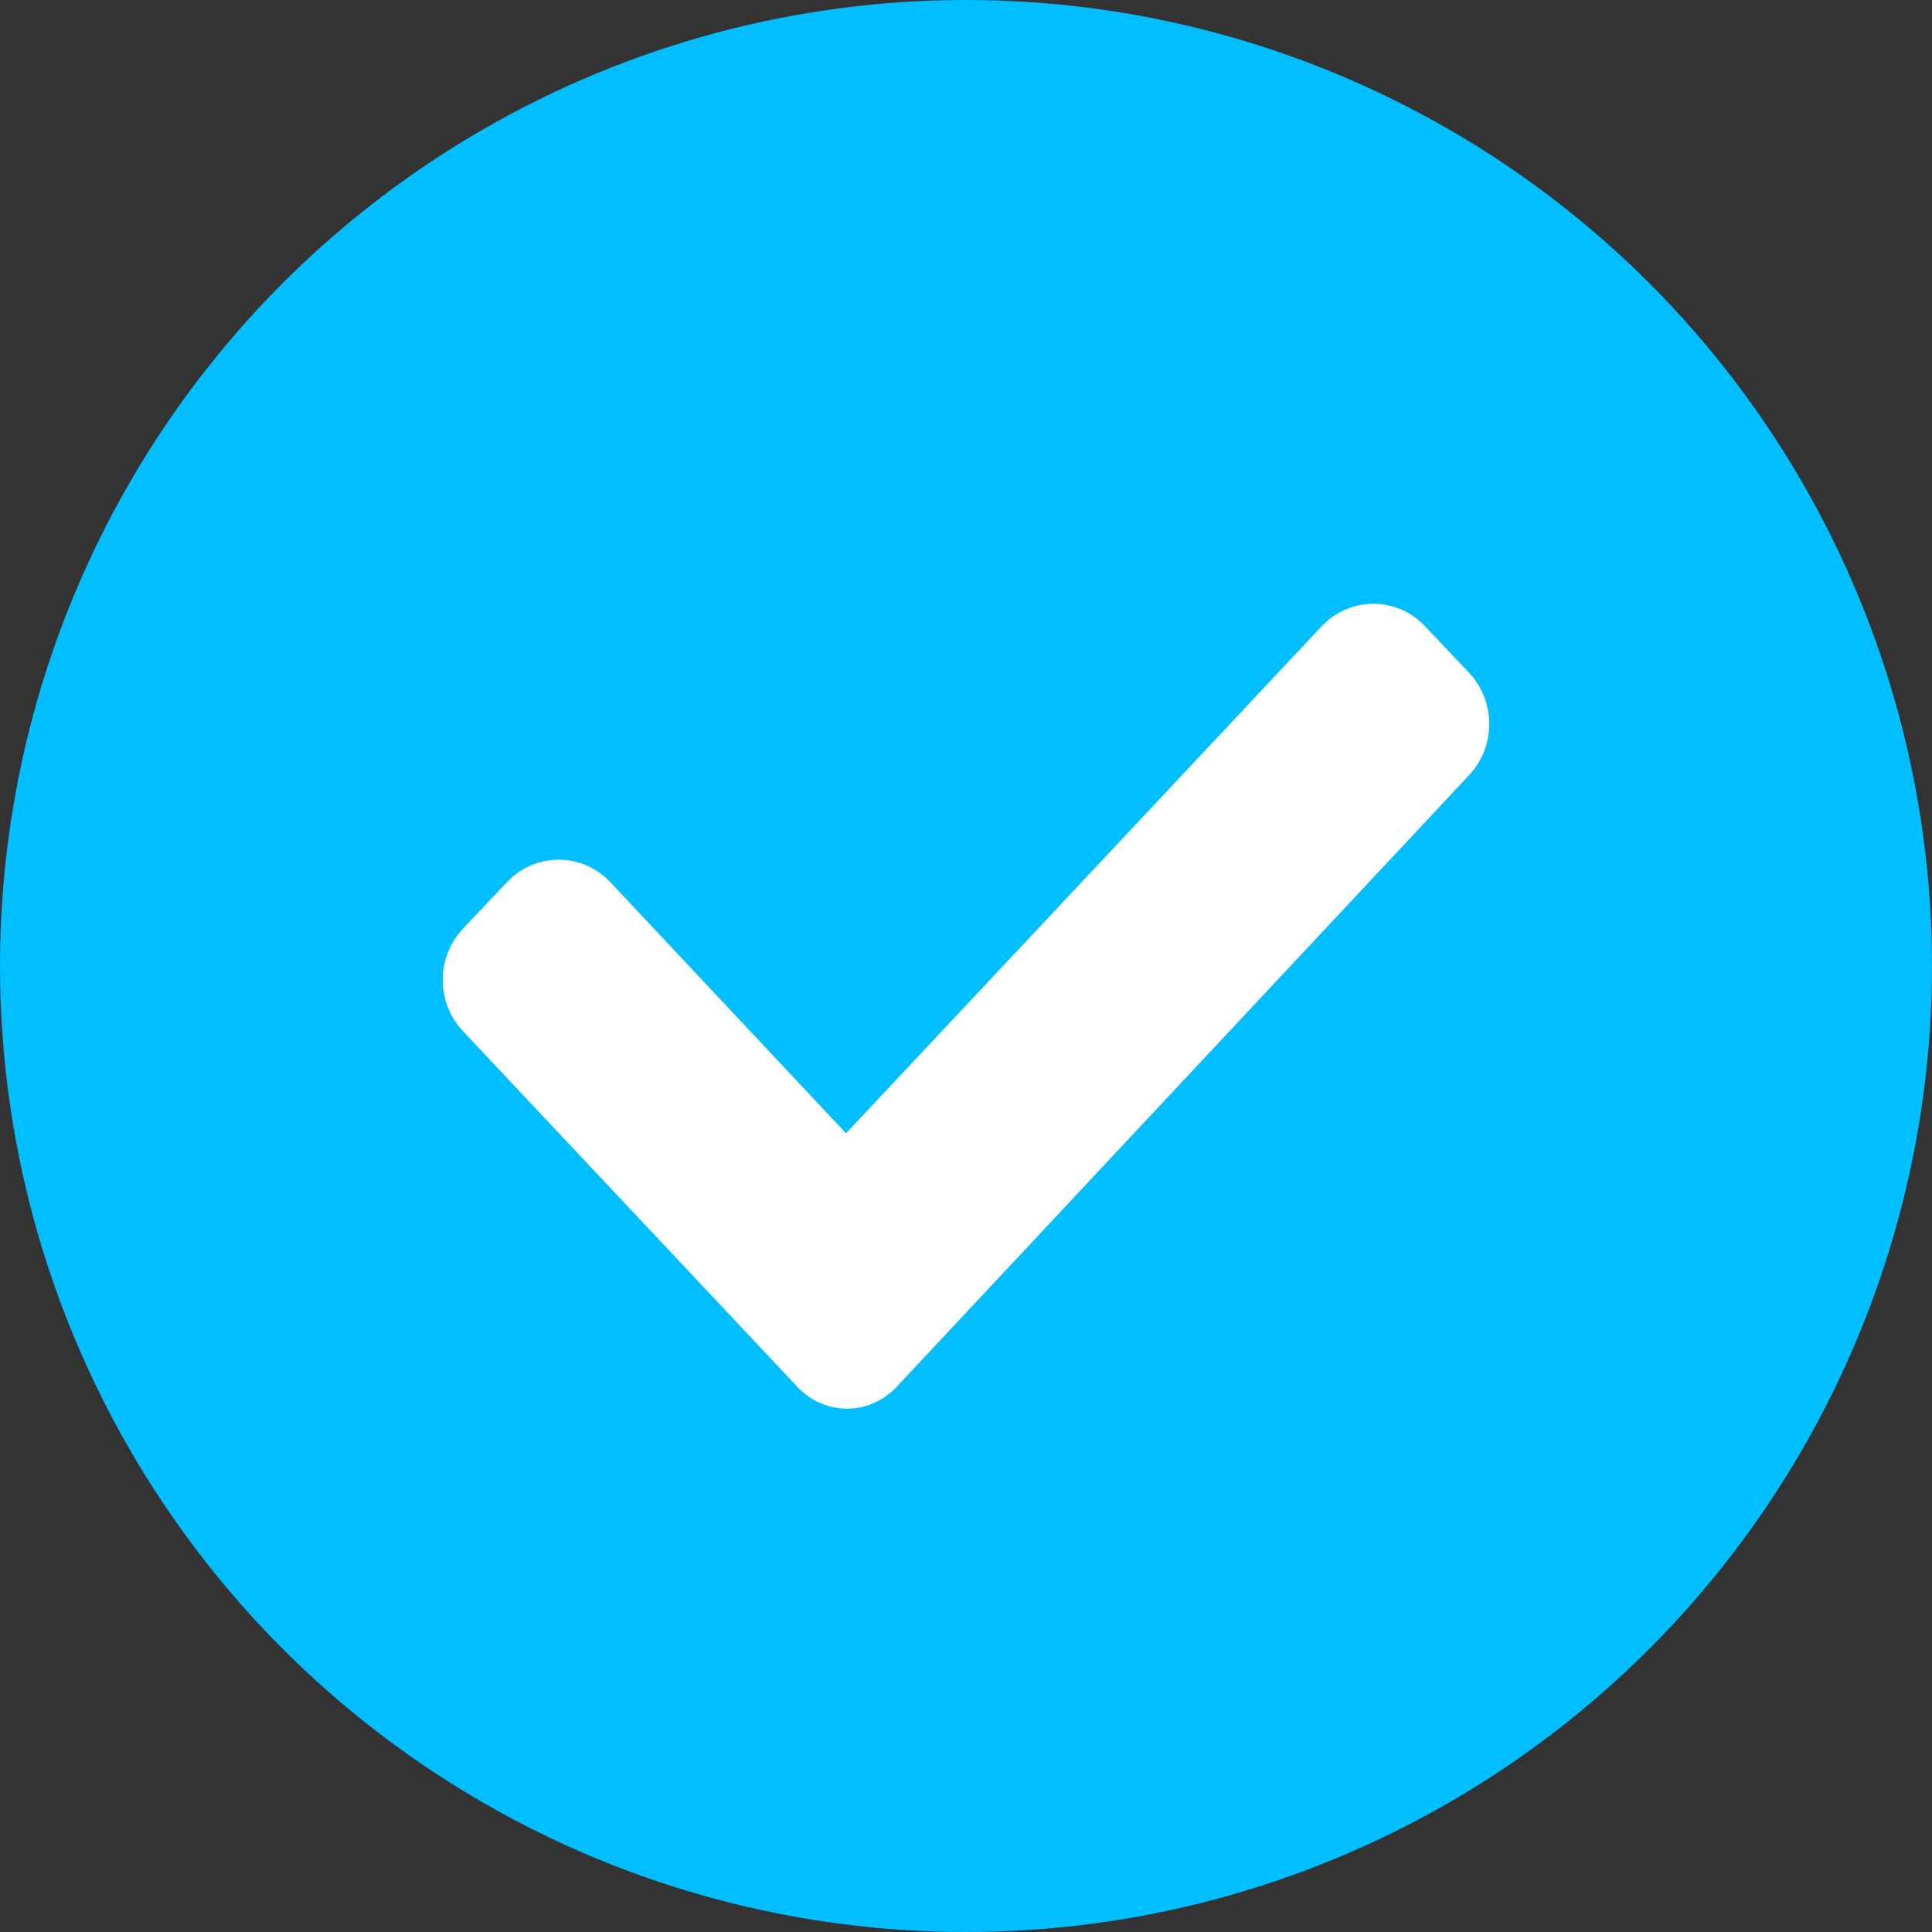 <svg xmlns="http://www.w3.org/2000/svg" width="24" height="24" viewBox="0 0 24 24">
  <rect x="0" y="0" width="24" height="24" fill="#333333" stroke="none"/>
  <g fill="none" fill-rule="evenodd">
    <circle cx="12" cy="12" r="12" fill="#00BEFF"/>
    <path fill="#FFF" stroke="#FFF" stroke-linecap="round" stroke-linejoin="round" d="M10.246,16.861 L6.113,12.464 C5.962,12.305 5.962,12.04 6.113,11.881 L6.664,11.298 C6.814,11.139 7.065,11.139 7.215,11.298 L10.322,14.609 C10.422,14.715 10.597,14.715 10.697,14.609 L16.785,8.119 C16.935,7.96 17.186,7.96 17.336,8.119 L17.887,8.702 C18.038,8.861 18.038,9.126 17.887,9.285 L10.797,16.861 C10.647,17.046 10.397,17.046 10.246,16.861 L10.246,16.861 Z"/>
  </g>
</svg>
